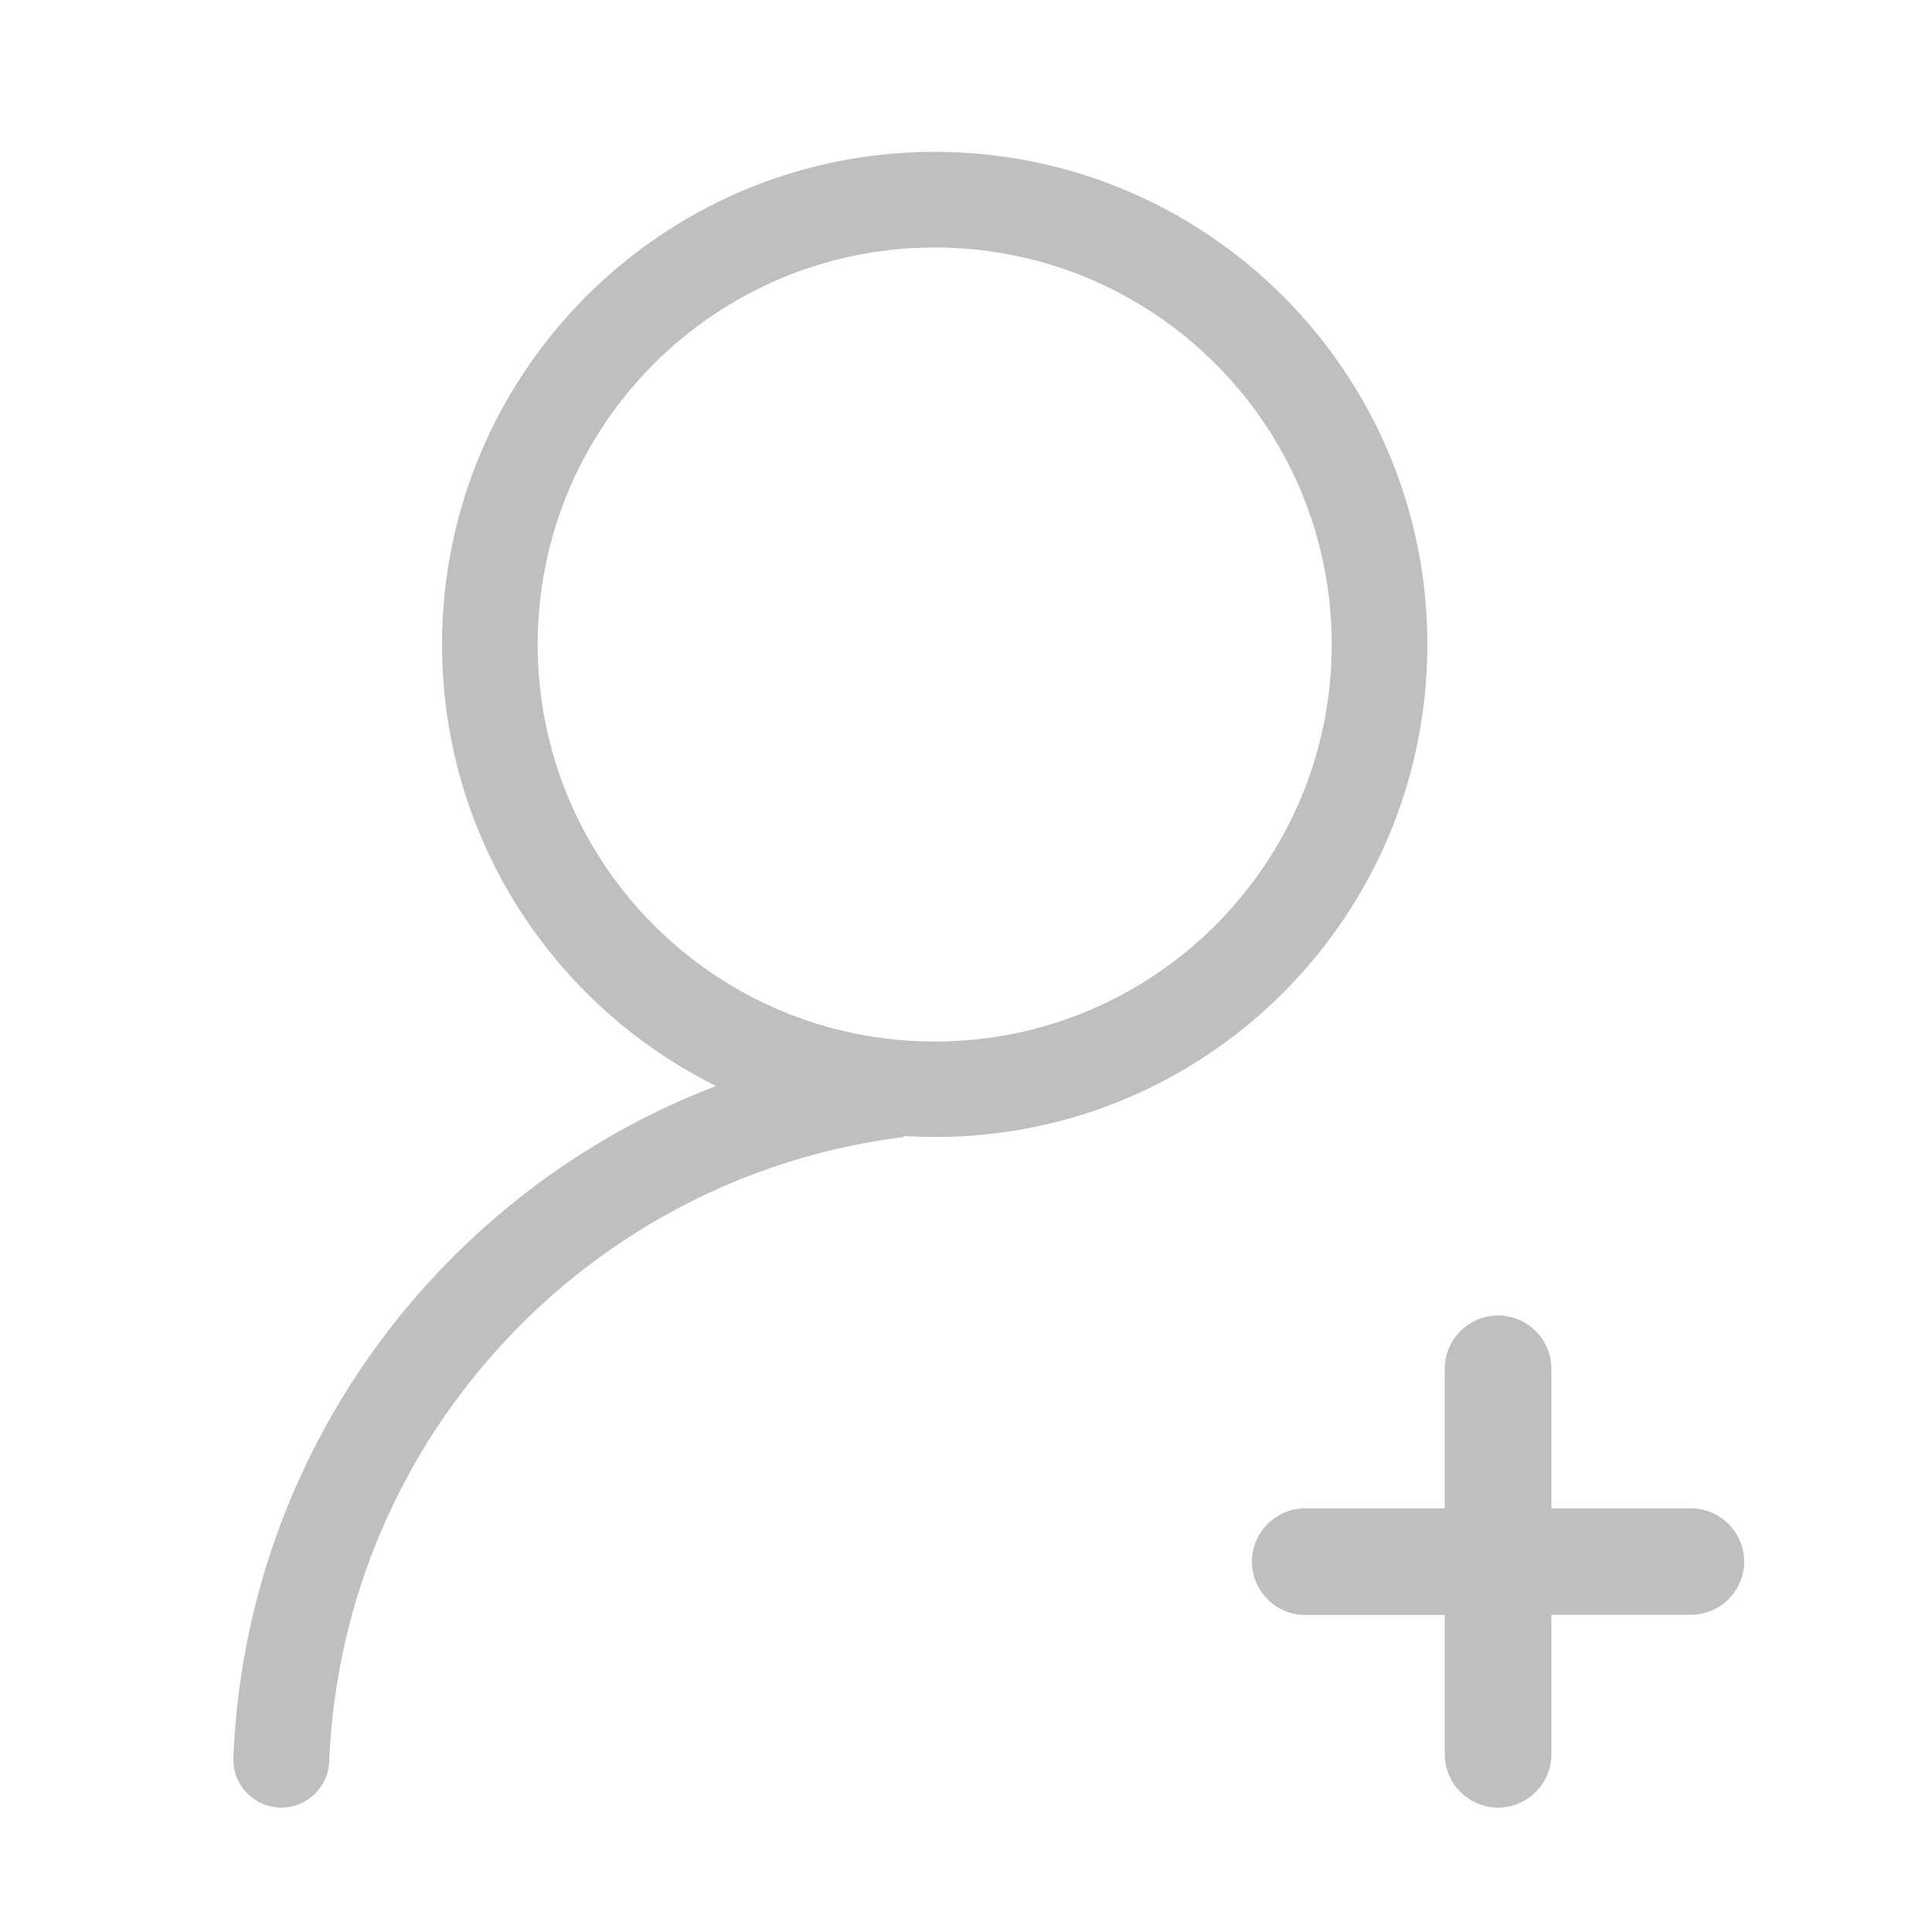 <?xml version="1.0" standalone="no"?><!DOCTYPE svg PUBLIC "-//W3C//DTD SVG 1.1//EN" "http://www.w3.org/Graphics/SVG/1.1/DTD/svg11.dtd"><svg t="1545404641360" class="icon" style="" viewBox="0 0 1024 1024" version="1.1" xmlns="http://www.w3.org/2000/svg" p-id="2912" xmlns:xlink="http://www.w3.org/1999/xlink" width="200" height="200"><defs><style type="text/css">@font-face { font-family: uc-nexus-iconfont; src: url("chrome-extension://pogijhnlcfmcppgimcaccdkmbedjkmhi/res/font_9qmmi8b8jsxxbt9.woff") format("woff"), url("chrome-extension://pogijhnlcfmcppgimcaccdkmbedjkmhi/res/font_9qmmi8b8jsxxbt9.ttf") format("truetype"); }
</style></defs><path d="M756.531 341.606c0-144.179-116.941-261.12-261.12-261.12s-261.12 116.941-261.12 261.12c0 102.605 59.187 191.283 145.203 233.984-144.794 55.501-248.934 192.922-255.795 355.533l0 0c0 0.512 0 1.024 0 1.536 0 14.029 11.366 25.395 25.395 25.395 14.029 0 25.395-11.366 25.395-25.395 0-0.512 0-1.024 0-1.536l0.102 0c8.192-169.882 138.138-307.814 304.435-328.499l0-0.512c5.53 0.307 10.957 0.512 16.589 0.512C639.59 602.726 756.531 485.786 756.531 341.606zM495.411 552.038c-116.224 0-210.432-94.208-210.432-210.432s94.208-210.432 210.432-210.432 210.432 94.208 210.432 210.432S611.635 552.038 495.411 552.038z" fill="#bfbfbf" p-id="2913"></path><path d="M896.205 799.437 822.272 799.437l0-73.933c0-15.565-12.698-28.262-28.262-28.262l0 0c-15.565 0-28.262 12.698-28.262 28.262l0 73.933-73.933 0c-15.565 0-28.262 12.698-28.262 28.262l0 0c0 15.565 12.698 28.262 28.262 28.262l73.933 0L765.747 929.792c0 15.565 12.698 28.262 28.262 28.262l0 0c15.565 0 28.262-12.698 28.262-28.262l0-73.933 73.933 0c15.565 0 28.262-12.698 28.262-28.262l0 0C924.365 812.134 911.667 799.437 896.205 799.437z" fill="#bfbfbf" p-id="2914"></path></svg>